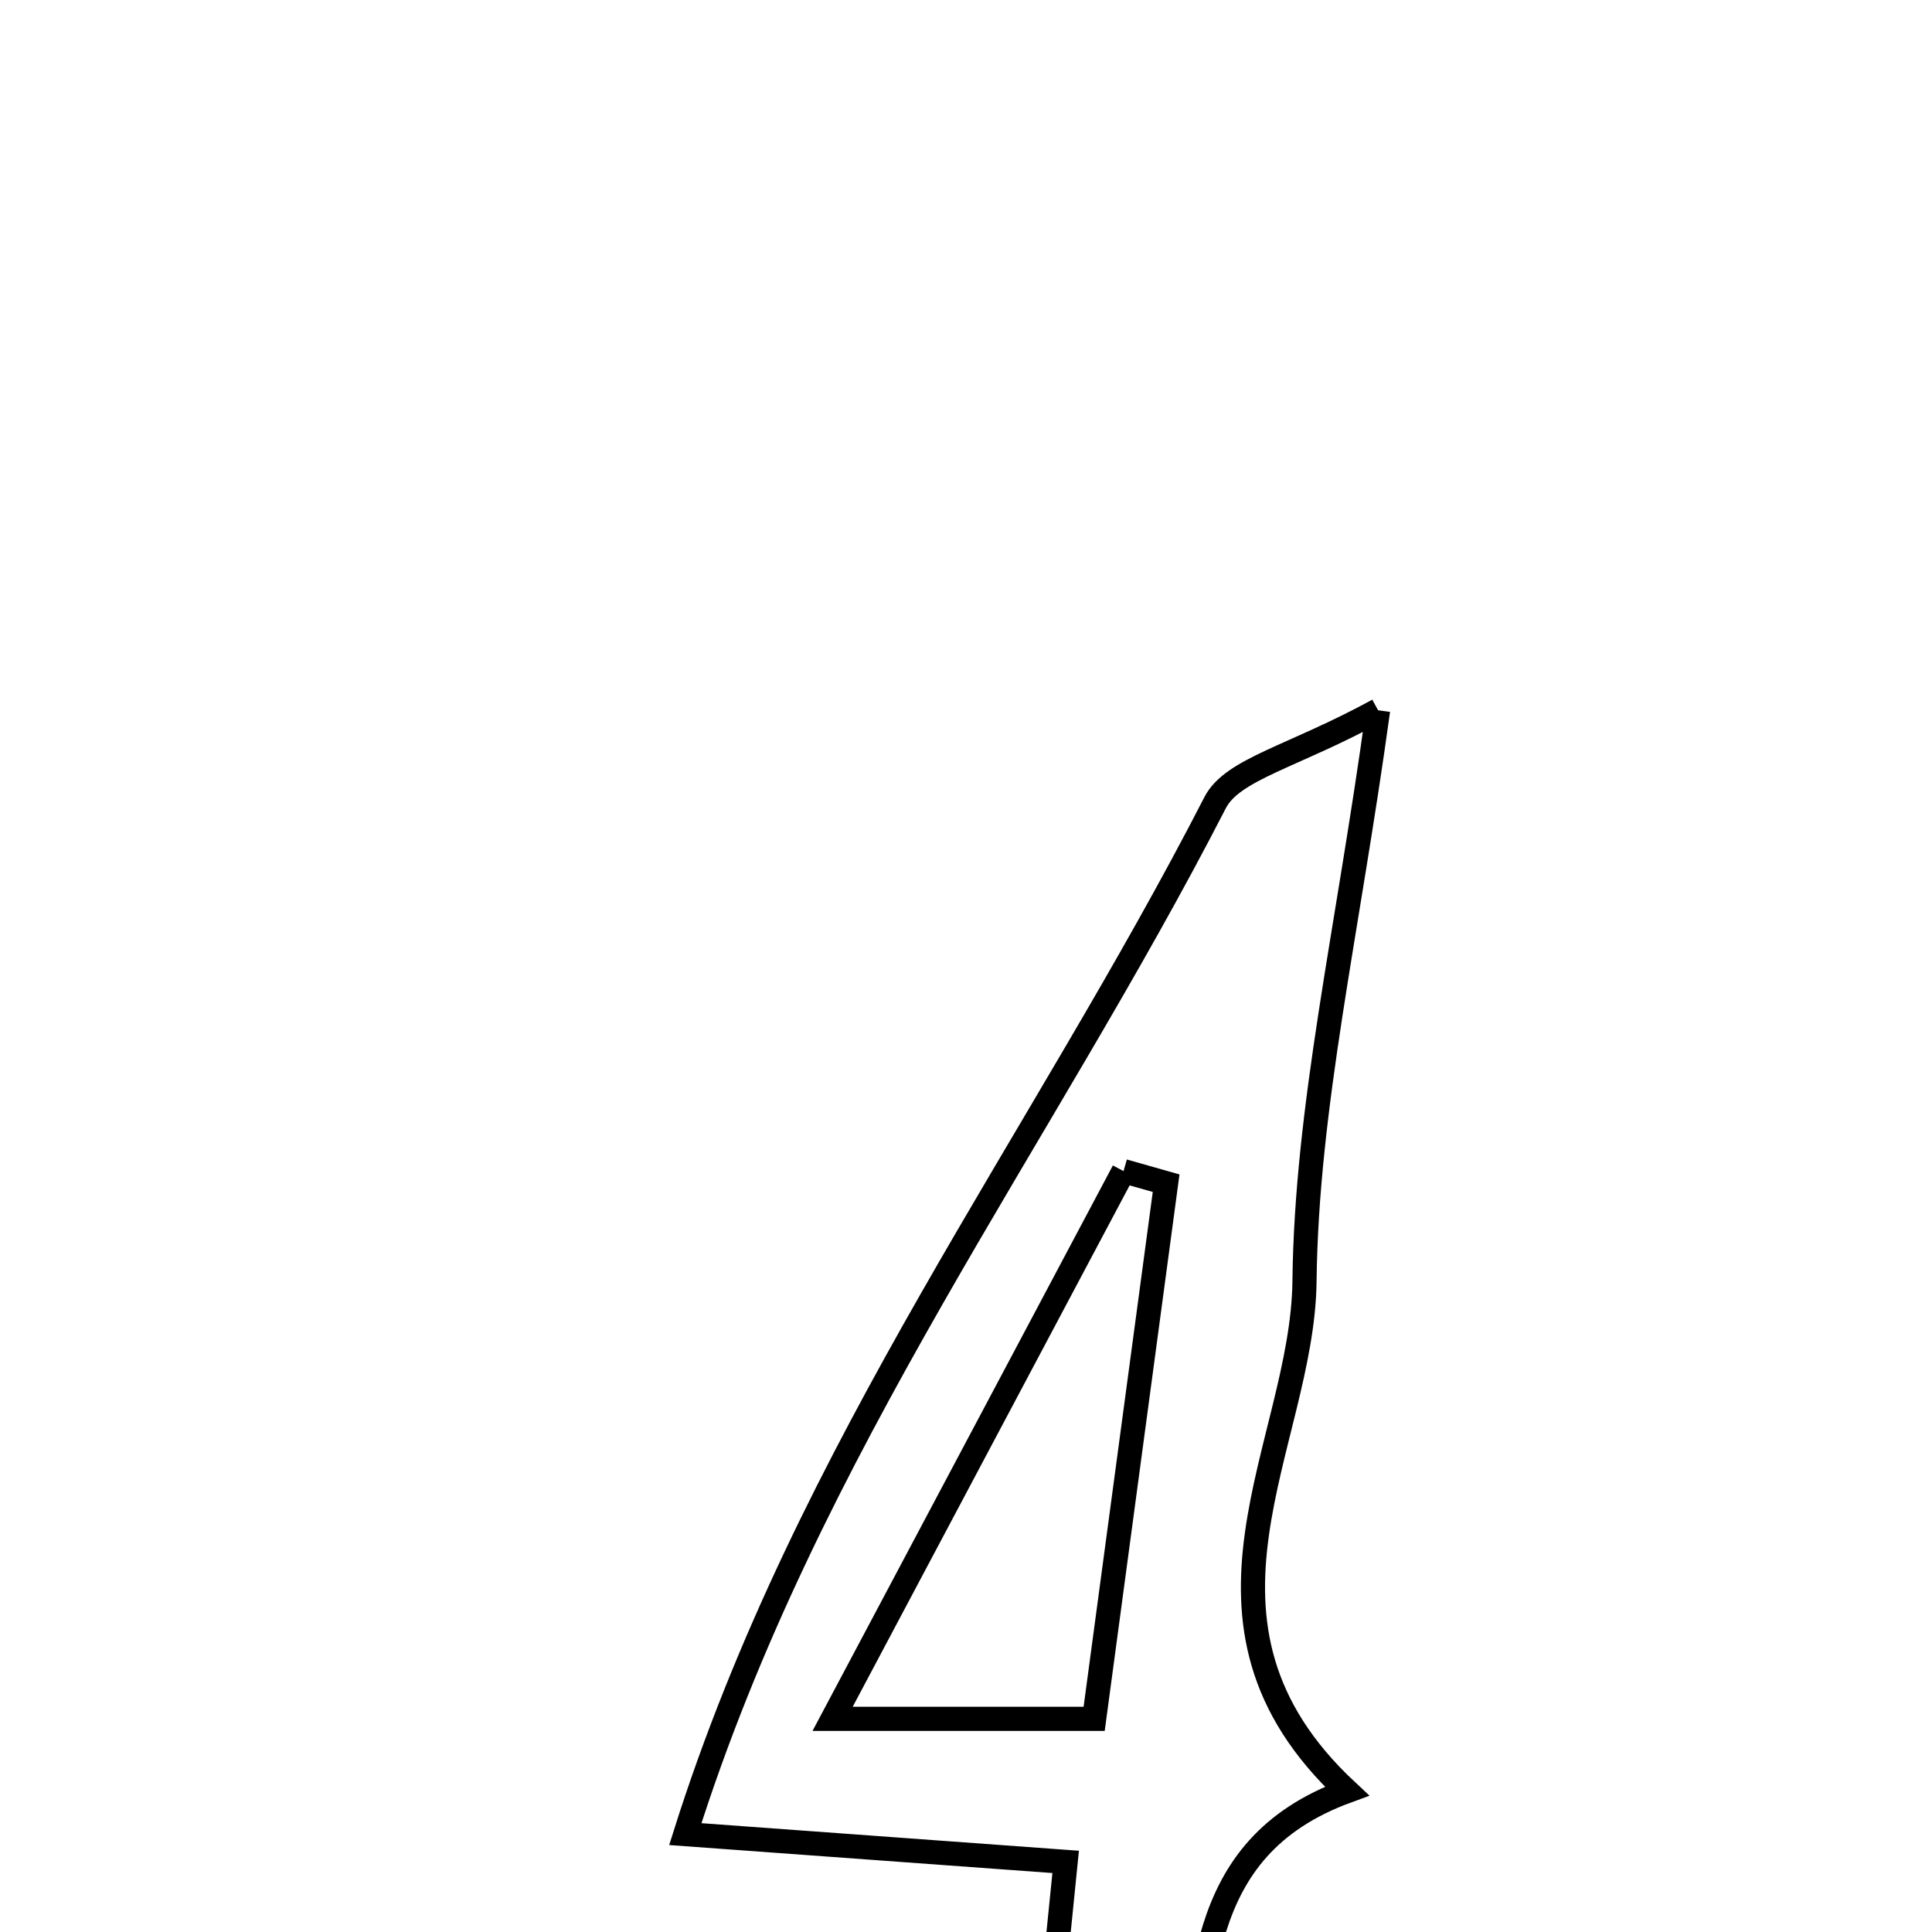 <svg xmlns="http://www.w3.org/2000/svg" viewBox="0.0 0.0 24.0 24.0" height="200px" width="200px"><path fill="none" stroke="black" stroke-width=".3" stroke-opacity="1.0"  filling="0" d="M17.119 8.823 C16.738 11.593 16.23 13.751 16.205 15.915 C16.182 17.956 14.475 20.146 16.732 22.25 C14.773 22.968 14.989 24.718 14.695 26.273 C14.528 27.158 14.642 28.51 12.763 27.847 C12.915 26.343 13.067 24.823 13.238 23.129 C11.761 23.021 10.405 22.922 8.513 22.784 C10.03 17.986 12.945 14.157 15.094 9.972 C15.31 9.551 16.058 9.404 17.119 8.823"></path>
<path fill="none" stroke="black" stroke-width=".3" stroke-opacity="1.0"  filling="0" d="M13.957 14.548 C14.133 14.598 14.31 14.648 14.486 14.698 C14.2 16.83 13.913 18.962 13.592 21.352 C12.453 21.352 11.635 21.352 10.343 21.352 C11.631 18.927 12.794 16.738 13.957 14.548"></path></svg>